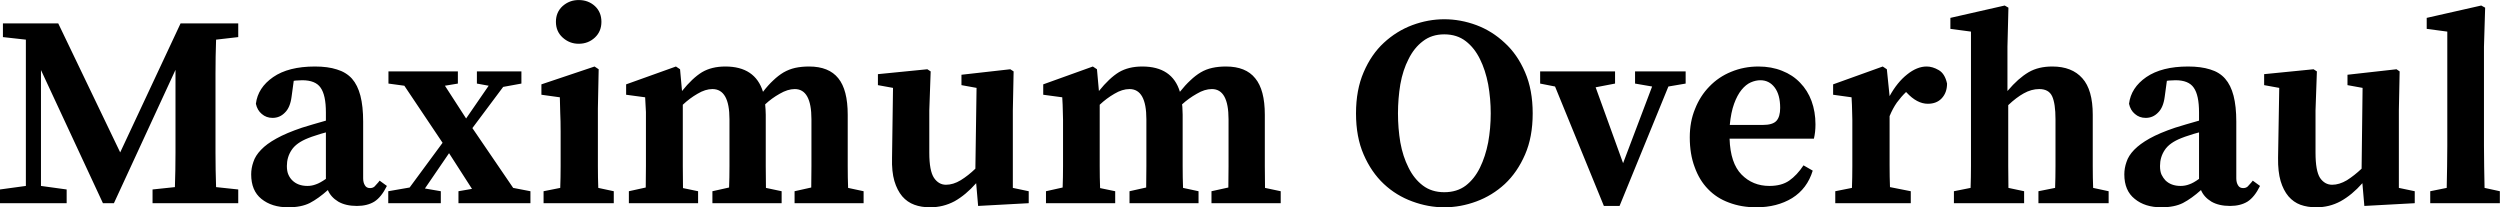<svg data-v-423bf9ae="" xmlns="http://www.w3.org/2000/svg" viewBox="0 0 723.614 60" class="font"><!----><!----><!----><g data-v-423bf9ae="" id="6e42ab63-260f-48c5-9fe4-7fb4b7b889a4" fill="black" transform="matrix(5.676,0,0,5.676,-1.197,-14.124)"><path d="M12.36 4.38L11.23 4.51L11.23 4.51Q11.20 5.38 11.20 6.25L11.20 6.25L11.20 6.25Q11.20 7.13 11.20 8.02L11.20 8.02L11.20 8.51L11.20 8.51Q11.20 9.39 11.20 10.27L11.20 10.27L11.20 10.27Q11.20 11.14 11.23 12.03L11.23 12.03L12.36 12.15L12.36 12.85L7.99 12.85L7.99 12.15L9.13 12.03L9.13 12.03Q9.16 11.16 9.16 10.28L9.16 10.28L9.16 10.28Q9.16 9.41 9.16 8.51L9.16 8.51L9.16 6.05L6.02 12.85L5.46 12.85L2.30 6.06L2.30 11.97L3.61 12.15L3.61 12.85L0.21 12.85L0.21 12.15L1.53 11.97L1.53 4.51L0.36 4.38L0.36 3.68L3.18 3.68L6.34 10.26L9.42 3.68L12.36 3.68L12.36 4.38ZM16.83 11.61L16.83 9.24L16.83 9.24Q16.56 9.31 16.33 9.39L16.33 9.39L16.33 9.39Q16.10 9.46 15.93 9.53L15.93 9.53L15.93 9.53Q15.32 9.77 15.08 10.14L15.08 10.14L15.08 10.14Q14.84 10.50 14.84 10.95L14.84 10.95L14.84 10.95Q14.84 11.23 14.92 11.40L14.92 11.40L14.92 11.40Q14.99 11.56 15.11 11.68L15.11 11.68L15.11 11.68Q15.40 11.97 15.89 11.97L15.89 11.97L15.89 11.97Q16.11 11.97 16.32 11.89L16.32 11.89L16.32 11.89Q16.53 11.82 16.83 11.61L16.83 11.61ZM19.57 11.70L19.94 11.97L19.94 11.97Q19.66 12.54 19.30 12.77L19.30 12.77L19.30 12.77Q18.94 12.99 18.41 12.99L18.41 12.99L18.41 12.99Q17.84 12.99 17.46 12.77L17.46 12.77L17.46 12.77Q17.08 12.54 16.93 12.18L16.93 12.18L16.93 12.18Q16.45 12.61 16.01 12.84L16.01 12.84L16.01 12.84Q15.57 13.06 14.91 13.06L14.91 13.06L14.91 13.06Q14.07 13.06 13.54 12.63L13.54 12.63L13.54 12.63Q13.02 12.21 13.02 11.38L13.02 11.38L13.02 11.38Q13.02 11.06 13.13 10.75L13.13 10.75L13.13 10.75Q13.23 10.43 13.52 10.13L13.52 10.13L13.52 10.13Q13.80 9.83 14.31 9.55L14.31 9.55L14.31 9.55Q14.81 9.27 15.61 9.00L15.61 9.00L15.61 9.00Q15.85 8.92 16.17 8.83L16.17 8.83L16.17 8.83Q16.49 8.74 16.83 8.64L16.83 8.64L16.83 8.22L16.83 8.22Q16.83 7.34 16.56 6.96L16.56 6.96L16.56 6.96Q16.30 6.58 15.62 6.58L15.62 6.58L15.62 6.58Q15.51 6.58 15.41 6.59L15.41 6.59L15.41 6.59Q15.30 6.59 15.19 6.61L15.19 6.61L15.08 7.42L15.08 7.42Q15.01 7.97 14.74 8.23L14.74 8.23L14.74 8.23Q14.48 8.50 14.11 8.50L14.11 8.50L14.11 8.50Q13.79 8.50 13.56 8.30L13.56 8.30L13.56 8.30Q13.33 8.11 13.26 7.78L13.26 7.78L13.26 7.78Q13.36 6.96 14.14 6.42L14.14 6.42L14.14 6.42Q14.92 5.88 16.27 5.88L16.27 5.88L16.27 5.88Q16.93 5.88 17.39 6.03L17.39 6.03L17.39 6.03Q17.86 6.17 18.16 6.50L18.16 6.50L18.16 6.50Q18.45 6.83 18.59 7.37L18.59 7.37L18.59 7.37Q18.73 7.91 18.73 8.69L18.73 8.69L18.73 11.58L18.73 11.58Q18.73 11.80 18.82 11.94L18.82 11.94L18.82 11.94Q18.90 12.08 19.08 12.08L19.08 12.08L19.08 12.08Q19.22 12.08 19.31 12.00L19.31 12.00L19.31 12.00Q19.39 11.91 19.50 11.79L19.50 11.79L19.57 11.70ZM26.38 12.07L27.26 12.24L27.26 12.85L23.59 12.85L23.59 12.24L24.28 12.12L23.11 10.30L21.88 12.10L22.69 12.24L22.69 12.85L20.01 12.85L20.01 12.24L21.10 12.05L22.78 9.77L20.83 6.86L20.02 6.75L20.02 6.13L23.56 6.13L23.56 6.75L22.90 6.86L23.98 8.53L25.13 6.86L24.53 6.75L24.53 6.13L26.80 6.13L26.80 6.75L25.87 6.92L24.30 9.02L26.38 12.07ZM29.72 4.72L29.72 4.72L29.72 4.72Q29.25 4.72 28.90 4.40L28.90 4.40L28.90 4.40Q28.56 4.09 28.56 3.60L28.56 3.60L28.56 3.60Q28.56 3.11 28.90 2.80L28.90 2.80L28.90 2.80Q29.25 2.49 29.72 2.49L29.72 2.49L29.72 2.49Q30.21 2.49 30.55 2.80L30.55 2.80L30.55 2.80Q30.88 3.11 30.88 3.60L30.88 3.60L30.88 3.60Q30.88 4.09 30.55 4.40L30.55 4.40L30.55 4.40Q30.21 4.72 29.72 4.72ZM30.72 12.07L31.51 12.24L31.51 12.85L27.93 12.85L27.93 12.24L28.78 12.07L28.78 12.07Q28.80 11.54 28.80 10.95L28.80 10.95L28.80 10.95Q28.80 10.36 28.80 9.91L28.80 9.91L28.80 9.21L28.80 9.21Q28.80 8.64 28.78 8.25L28.78 8.25L28.78 8.25Q28.77 7.87 28.76 7.45L28.76 7.45L27.82 7.32L27.82 6.79L30.53 5.88L30.74 6.02L30.70 8.02L30.70 9.91L30.70 9.91Q30.70 10.36 30.70 10.96L30.70 10.96L30.70 10.96Q30.70 11.55 30.72 12.07L30.72 12.07ZM43.46 12.07L44.25 12.24L44.25 12.85L40.73 12.85L40.73 12.24L41.58 12.05L41.58 12.05Q41.59 11.55 41.59 10.96L41.59 10.96L41.59 10.96Q41.59 10.37 41.59 9.91L41.59 9.91L41.59 8.57L41.59 8.57Q41.59 7.03 40.74 7.03L40.74 7.03L40.74 7.03Q40.38 7.03 39.97 7.27L39.97 7.27L39.97 7.27Q39.56 7.50 39.23 7.81L39.23 7.81L39.23 7.81Q39.24 7.94 39.25 8.07L39.25 8.07L39.25 8.07Q39.26 8.20 39.26 8.34L39.26 8.34L39.26 9.91L39.26 9.91Q39.26 10.37 39.26 10.96L39.26 10.96L39.26 10.96Q39.26 11.55 39.27 12.07L39.27 12.07L40.07 12.24L40.07 12.85L36.54 12.85L36.54 12.24L37.39 12.05L37.39 12.05Q37.41 11.55 37.41 10.96L37.41 10.96L37.41 10.96Q37.41 10.37 37.41 9.91L37.41 9.91L37.41 8.57L37.41 8.57Q37.41 7.03 36.54 7.03L36.54 7.03L36.54 7.03Q36.18 7.03 35.78 7.27L35.78 7.27L35.78 7.27Q35.38 7.50 35.03 7.83L35.03 7.83L35.03 9.91L35.03 9.91Q35.03 10.36 35.03 10.96L35.03 10.96L35.03 10.96Q35.03 11.55 35.04 12.08L35.04 12.08L35.81 12.24L35.81 12.85L32.28 12.85L32.28 12.24L33.14 12.05L33.14 12.05Q33.15 11.54 33.15 10.95L33.15 10.95L33.15 10.95Q33.15 10.36 33.15 9.91L33.15 9.91L33.15 9.10L33.15 9.10Q33.15 8.81 33.15 8.60L33.15 8.60L33.15 8.60Q33.15 8.39 33.15 8.20L33.15 8.20L33.15 8.20Q33.14 8.01 33.13 7.83L33.13 7.83L33.13 7.83Q33.12 7.66 33.11 7.45L33.11 7.45L32.14 7.32L32.14 6.79L34.68 5.88L34.89 6.02L34.99 7.13L34.99 7.13Q35.52 6.47 36.01 6.17L36.01 6.17L36.01 6.17Q36.50 5.88 37.20 5.88L37.20 5.88L37.20 5.88Q38.72 5.88 39.12 7.17L39.12 7.17L39.12 7.17Q39.38 6.83 39.64 6.59L39.64 6.59L39.64 6.59Q39.90 6.34 40.17 6.18L40.17 6.18L40.17 6.18Q40.45 6.02 40.76 5.95L40.76 5.95L40.76 5.95Q41.08 5.88 41.47 5.88L41.47 5.88L41.47 5.88Q42.48 5.88 42.96 6.48L42.96 6.48L42.96 6.48Q43.44 7.07 43.44 8.34L43.44 8.34L43.44 9.91L43.44 9.91Q43.44 10.37 43.44 10.96L43.44 10.96L43.44 10.96Q43.44 11.55 43.46 12.07L43.46 12.07ZM51.86 12.07L52.67 12.24L52.67 12.85L50.09 12.99L49.99 11.83L49.99 11.83Q49.46 12.43 48.89 12.75L48.89 12.75L48.89 12.75Q48.31 13.06 47.64 13.06L47.64 13.06L47.64 13.06Q47.19 13.06 46.84 12.93L46.84 12.93L46.84 12.93Q46.48 12.80 46.22 12.50L46.22 12.50L46.22 12.50Q45.96 12.19 45.82 11.72L45.82 11.72L45.82 11.72Q45.68 11.24 45.70 10.54L45.70 10.54L45.75 6.97L44.98 6.83L44.98 6.27L47.50 6.02L47.67 6.13L47.60 8.12L47.60 10.28L47.60 10.28Q47.60 11.20 47.84 11.56L47.84 11.56L47.84 11.56Q48.08 11.91 48.45 11.91L48.45 11.91L48.45 11.91Q48.82 11.91 49.20 11.68L49.20 11.68L49.20 11.68Q49.59 11.44 49.95 11.09L49.95 11.09L50.01 6.97L49.24 6.83L49.24 6.30L51.73 6.02L51.90 6.13L51.86 8.12L51.86 12.07ZM64.72 12.07L65.52 12.24L65.52 12.85L61.99 12.85L61.99 12.24L62.85 12.05L62.85 12.05Q62.86 11.55 62.86 10.96L62.86 10.96L62.86 10.96Q62.86 10.37 62.86 9.91L62.86 9.91L62.86 8.57L62.86 8.57Q62.86 7.03 62.01 7.03L62.01 7.03L62.01 7.03Q61.64 7.03 61.24 7.27L61.24 7.27L61.24 7.27Q60.83 7.50 60.49 7.81L60.49 7.81L60.49 7.81Q60.51 7.94 60.51 8.07L60.51 8.07L60.51 8.07Q60.52 8.20 60.52 8.34L60.52 8.34L60.52 9.91L60.52 9.91Q60.52 10.37 60.52 10.96L60.52 10.96L60.52 10.96Q60.52 11.55 60.54 12.07L60.54 12.07L61.33 12.24L61.33 12.85L57.81 12.85L57.81 12.24L58.66 12.05L58.66 12.05Q58.67 11.55 58.67 10.96L58.67 10.96L58.67 10.96Q58.67 10.37 58.67 9.91L58.67 9.91L58.67 8.57L58.67 8.57Q58.67 7.03 57.81 7.03L57.81 7.03L57.81 7.03Q57.44 7.03 57.04 7.27L57.04 7.27L57.04 7.27Q56.64 7.50 56.29 7.83L56.29 7.83L56.29 9.91L56.29 9.91Q56.29 10.36 56.29 10.96L56.29 10.96L56.29 10.96Q56.29 11.55 56.31 12.08L56.31 12.08L57.08 12.24L57.08 12.85L53.55 12.85L53.55 12.24L54.40 12.05L54.40 12.05Q54.42 11.54 54.42 10.95L54.42 10.95L54.42 10.95Q54.42 10.36 54.42 9.91L54.42 9.91L54.42 9.10L54.42 9.10Q54.42 8.81 54.42 8.60L54.42 8.60L54.42 8.60Q54.42 8.39 54.41 8.20L54.41 8.20L54.41 8.20Q54.40 8.01 54.40 7.83L54.40 7.83L54.40 7.83Q54.39 7.66 54.38 7.45L54.38 7.45L53.41 7.32L53.41 6.79L55.94 5.88L56.15 6.02L56.25 7.13L56.25 7.13Q56.78 6.47 57.27 6.17L57.27 6.17L57.27 6.17Q57.76 5.88 58.46 5.88L58.46 5.88L58.46 5.88Q59.99 5.88 60.38 7.17L60.38 7.17L60.38 7.17Q60.65 6.83 60.91 6.59L60.91 6.59L60.91 6.59Q61.17 6.34 61.44 6.18L61.44 6.18L61.44 6.18Q61.71 6.02 62.03 5.95L62.03 5.95L62.03 5.95Q62.34 5.88 62.73 5.88L62.73 5.88L62.73 5.88Q63.74 5.88 64.22 6.48L64.22 6.48L64.22 6.48Q64.71 7.07 64.71 8.34L64.71 8.34L64.71 9.91L64.71 9.91Q64.71 10.37 64.71 10.96L64.71 10.96L64.71 10.96Q64.71 11.55 64.72 12.07L64.72 12.07ZM71.50 8.27L71.50 8.27L71.50 8.27Q71.50 9.03 71.62 9.75L71.62 9.75L71.62 9.75Q71.75 10.47 72.04 11.04L72.04 11.04L72.04 11.04Q72.32 11.61 72.77 11.95L72.77 11.95L72.77 11.95Q73.22 12.29 73.86 12.29L73.86 12.29L73.86 12.29Q74.51 12.29 74.96 11.95L74.96 11.95L74.96 11.95Q75.40 11.61 75.68 11.04L75.68 11.04L75.68 11.04Q75.96 10.47 76.10 9.75L76.10 9.75L76.10 9.75Q76.23 9.03 76.23 8.27L76.23 8.27L76.23 8.27Q76.23 7.52 76.10 6.79L76.10 6.79L76.10 6.79Q75.96 6.06 75.68 5.50L75.68 5.50L75.68 5.50Q75.40 4.93 74.96 4.59L74.96 4.59L74.96 4.59Q74.51 4.24 73.86 4.24L73.86 4.24L73.86 4.24Q73.22 4.24 72.77 4.59L72.77 4.59L72.77 4.59Q72.32 4.93 72.04 5.50L72.04 5.50L72.04 5.50Q71.75 6.06 71.62 6.79L71.62 6.79L71.62 6.79Q71.50 7.52 71.50 8.27ZM73.86 3.47L73.86 3.47L73.86 3.47Q74.69 3.47 75.50 3.77L75.50 3.77L75.50 3.77Q76.30 4.07 76.94 4.67L76.94 4.67L76.94 4.67Q77.59 5.26 77.98 6.17L77.98 6.17L77.98 6.17Q78.37 7.07 78.37 8.27L78.37 8.27L78.37 8.27Q78.37 9.48 77.98 10.37L77.98 10.37L77.98 10.37Q77.59 11.27 76.95 11.87L76.95 11.87L76.95 11.87Q76.31 12.46 75.50 12.76L75.50 12.76L75.50 12.76Q74.69 13.06 73.86 13.06L73.86 13.06L73.86 13.06Q73.04 13.06 72.23 12.76L72.23 12.76L72.23 12.76Q71.41 12.46 70.78 11.87L70.78 11.87L70.78 11.87Q70.14 11.27 69.75 10.37L69.75 10.37L69.75 10.37Q69.36 9.48 69.36 8.27L69.36 8.27L69.36 8.27Q69.36 7.07 69.75 6.17L69.75 6.17L69.75 6.17Q70.14 5.26 70.78 4.67L70.78 4.67L70.78 4.67Q71.43 4.07 72.23 3.77L72.23 3.77L72.23 3.77Q73.04 3.47 73.86 3.47ZM86.17 6.13L86.17 6.75L85.29 6.90L82.80 12.99L82.00 12.99L79.51 6.90L78.75 6.75L78.75 6.13L82.57 6.13L82.57 6.75L81.58 6.94L82.98 10.81L84.46 6.90L83.59 6.75L83.59 6.13L86.17 6.13ZM88.42 8.86L90.10 8.86L90.10 8.86Q90.61 8.86 90.80 8.65L90.80 8.65L90.80 8.65Q90.99 8.44 90.99 7.99L90.99 7.99L90.99 7.99Q90.99 7.32 90.71 6.95L90.71 6.95L90.71 6.95Q90.43 6.58 89.98 6.58L89.98 6.58L89.98 6.58Q89.74 6.58 89.49 6.69L89.49 6.69L89.49 6.69Q89.24 6.80 89.02 7.07L89.02 7.07L89.02 7.07Q88.80 7.34 88.64 7.78L88.64 7.78L88.64 7.78Q88.48 8.22 88.42 8.86L88.42 8.86ZM92.71 9.56L88.41 9.56L88.41 9.56Q88.45 10.81 89.02 11.39L89.02 11.39L89.02 11.39Q89.59 11.97 90.44 11.97L90.44 11.97L90.44 11.97Q91.06 11.97 91.45 11.70L91.45 11.70L91.45 11.70Q91.85 11.42 92.18 10.92L92.18 10.92L92.65 11.19L92.65 11.19Q92.37 12.11 91.60 12.59L91.60 12.59L91.60 12.59Q90.83 13.06 89.77 13.06L89.77 13.06L89.77 13.06Q89.01 13.06 88.38 12.82L88.38 12.82L88.38 12.82Q87.75 12.59 87.31 12.13L87.31 12.13L87.31 12.13Q86.87 11.68 86.63 11.01L86.63 11.01L86.63 11.01Q86.38 10.35 86.38 9.49L86.38 9.49L86.38 9.49Q86.38 8.69 86.65 8.04L86.65 8.04L86.65 8.04Q86.91 7.38 87.38 6.90L87.38 6.90L87.38 6.90Q87.85 6.41 88.49 6.15L88.49 6.15L88.49 6.15Q89.14 5.88 89.88 5.88L89.88 5.88L89.88 5.88Q90.55 5.88 91.09 6.10L91.09 6.10L91.09 6.10Q91.63 6.31 92.01 6.71L92.01 6.71L92.01 6.71Q92.39 7.10 92.59 7.64L92.59 7.64L92.59 7.64Q92.79 8.19 92.79 8.83L92.79 8.83L92.79 8.83Q92.79 9.23 92.71 9.56L92.71 9.56ZM96.43 6.02L96.57 7.39L96.57 7.39Q96.96 6.68 97.47 6.28L97.47 6.28L97.47 6.28Q97.97 5.88 98.46 5.88L98.46 5.88L98.46 5.88Q98.76 5.88 99.07 6.06L99.07 6.06L99.07 6.06Q99.39 6.24 99.50 6.75L99.50 6.75L99.50 6.75Q99.50 7.21 99.23 7.50L99.23 7.50L99.23 7.50Q98.97 7.78 98.52 7.78L98.52 7.78L98.52 7.78Q97.97 7.78 97.44 7.21L97.44 7.21L97.41 7.18L97.41 7.18Q97.16 7.42 96.94 7.72L96.94 7.72L96.94 7.72Q96.73 8.02 96.57 8.41L96.57 8.41L96.57 9.91L96.57 9.91Q96.57 10.36 96.57 10.93L96.57 10.93L96.57 10.93Q96.57 11.51 96.59 12.03L96.59 12.03L97.65 12.24L97.65 12.85L93.80 12.85L93.80 12.24L94.65 12.07L94.65 12.07Q94.67 11.55 94.67 10.96L94.67 10.96L94.67 10.96Q94.67 10.36 94.67 9.91L94.67 9.91L94.67 9.10L94.67 9.10Q94.67 8.81 94.67 8.60L94.67 8.60L94.67 8.60Q94.67 8.39 94.66 8.20L94.66 8.20L94.66 8.20Q94.65 8.01 94.65 7.83L94.65 7.83L94.65 7.83Q94.64 7.66 94.63 7.45L94.63 7.45L93.69 7.32L93.69 6.79L96.22 5.88L96.43 6.02ZM106.95 12.07L107.74 12.24L107.74 12.85L104.16 12.85L104.16 12.24L105.01 12.07L105.01 12.07Q105.03 11.55 105.03 10.96L105.03 10.96L105.03 10.96Q105.03 10.37 105.03 9.91L105.03 9.91L105.03 8.57L105.03 8.57Q105.03 7.77 104.86 7.40L104.86 7.40L104.86 7.40Q104.69 7.03 104.20 7.03L104.20 7.03L104.20 7.03Q103.80 7.03 103.41 7.25L103.41 7.25L103.41 7.25Q103.03 7.46 102.62 7.85L102.62 7.85L102.62 9.91L102.62 9.91Q102.62 10.36 102.62 10.96L102.62 10.96L102.62 10.96Q102.62 11.55 102.63 12.07L102.63 12.07L103.43 12.24L103.43 12.85L99.85 12.85L99.85 12.24L100.70 12.07L100.70 12.07Q100.72 11.54 100.72 10.95L100.72 10.95L100.72 10.95Q100.72 10.36 100.72 9.91L100.72 9.91L100.72 4.10L99.67 3.96L99.67 3.40L102.44 2.77L102.63 2.88L102.58 4.87L102.58 7.13L102.58 7.13Q102.87 6.79 103.13 6.56L103.13 6.56L103.13 6.56Q103.39 6.33 103.66 6.17L103.66 6.17L103.66 6.17Q103.92 6.02 104.22 5.95L104.22 5.95L104.22 5.95Q104.51 5.88 104.87 5.88L104.87 5.88L104.87 5.88Q105.87 5.88 106.40 6.48L106.40 6.48L106.40 6.48Q106.93 7.07 106.93 8.34L106.93 8.34L106.93 9.91L106.93 9.91Q106.93 10.37 106.93 10.97L106.93 10.97L106.93 10.97Q106.93 11.56 106.95 12.07L106.95 12.07ZM112.35 11.61L112.35 9.24L112.35 9.24Q112.08 9.31 111.85 9.39L111.85 9.39L111.85 9.39Q111.62 9.46 111.45 9.53L111.45 9.53L111.45 9.53Q110.84 9.77 110.60 10.14L110.60 10.14L110.60 10.14Q110.36 10.50 110.36 10.95L110.36 10.95L110.36 10.95Q110.36 11.23 110.44 11.40L110.44 11.40L110.44 11.40Q110.52 11.56 110.63 11.68L110.63 11.68L110.63 11.68Q110.92 11.97 111.41 11.97L111.41 11.97L111.41 11.97Q111.64 11.97 111.85 11.89L111.85 11.89L111.85 11.89Q112.06 11.82 112.35 11.61L112.35 11.61ZM115.09 11.70L115.46 11.97L115.46 11.97Q115.18 12.54 114.82 12.77L114.82 12.77L114.82 12.77Q114.46 12.99 113.93 12.99L113.93 12.99L113.93 12.99Q113.36 12.99 112.98 12.77L112.98 12.77L112.98 12.77Q112.60 12.54 112.45 12.18L112.45 12.18L112.45 12.18Q111.97 12.61 111.53 12.84L111.53 12.84L111.53 12.84Q111.09 13.06 110.43 13.06L110.43 13.06L110.43 13.06Q109.59 13.06 109.07 12.63L109.07 12.63L109.07 12.63Q108.54 12.21 108.54 11.38L108.54 11.38L108.54 11.38Q108.54 11.06 108.65 10.75L108.65 10.75L108.65 10.75Q108.75 10.43 109.04 10.13L109.04 10.13L109.04 10.13Q109.33 9.83 109.83 9.55L109.83 9.55L109.83 9.55Q110.33 9.27 111.13 9.00L111.13 9.00L111.13 9.00Q111.37 8.92 111.69 8.83L111.69 8.83L111.69 8.83Q112.01 8.74 112.35 8.64L112.35 8.64L112.35 8.22L112.35 8.22Q112.35 7.34 112.08 6.96L112.08 6.96L112.08 6.96Q111.82 6.58 111.15 6.58L111.15 6.58L111.15 6.58Q111.03 6.58 110.93 6.59L110.93 6.59L110.93 6.59Q110.82 6.59 110.71 6.61L110.71 6.61L110.60 7.42L110.60 7.42Q110.53 7.97 110.26 8.23L110.26 8.23L110.26 8.23Q110.00 8.50 109.63 8.50L109.63 8.50L109.63 8.50Q109.31 8.50 109.08 8.30L109.08 8.30L109.08 8.30Q108.85 8.11 108.78 7.78L108.78 7.78L108.78 7.78Q108.88 6.96 109.66 6.42L109.66 6.42L109.66 6.42Q110.45 5.88 111.79 5.88L111.79 5.88L111.79 5.88Q112.45 5.88 112.92 6.03L112.92 6.03L112.92 6.03Q113.39 6.17 113.68 6.50L113.68 6.50L113.68 6.50Q113.97 6.83 114.11 7.37L114.11 7.37L114.11 7.37Q114.25 7.91 114.25 8.69L114.25 8.69L114.25 11.58L114.25 11.58Q114.25 11.80 114.34 11.94L114.34 11.94L114.34 11.94Q114.42 12.08 114.60 12.08L114.60 12.08L114.60 12.08Q114.74 12.08 114.83 12.00L114.83 12.00L114.83 12.00Q114.91 11.91 115.02 11.79L115.02 11.79L115.09 11.70ZM122.54 12.07L123.35 12.24L123.35 12.85L120.78 12.99L120.68 11.83L120.68 11.83Q120.15 12.43 119.57 12.75L119.57 12.75L119.57 12.75Q119.00 13.06 118.33 13.06L118.33 13.06L118.33 13.06Q117.88 13.06 117.52 12.93L117.52 12.93L117.52 12.93Q117.17 12.80 116.91 12.50L116.91 12.50L116.91 12.50Q116.65 12.19 116.51 11.72L116.51 11.72L116.51 11.72Q116.37 11.24 116.38 10.54L116.38 10.54L116.44 6.97L115.67 6.83L115.67 6.27L118.19 6.02L118.36 6.13L118.29 8.12L118.29 10.28L118.29 10.28Q118.29 11.20 118.52 11.56L118.52 11.56L118.52 11.56Q118.76 11.91 119.14 11.91L119.14 11.91L119.14 11.91Q119.50 11.91 119.89 11.68L119.89 11.68L119.89 11.68Q120.27 11.44 120.64 11.09L120.64 11.09L120.69 6.97L119.92 6.83L119.92 6.30L122.42 6.02L122.58 6.13L122.54 8.12L122.54 12.07ZM126.91 12.07L127.69 12.24L127.69 12.85L124.14 12.85L124.14 12.24L124.98 12.07L124.98 12.07Q124.99 11.52 125.00 10.98L125.00 10.98L125.00 10.98Q125.01 10.44 125.01 9.91L125.01 9.91L125.01 4.10L123.96 3.96L123.96 3.40L126.74 2.77L126.94 2.88L126.88 4.87L126.88 9.91L126.88 9.91Q126.88 10.44 126.89 10.99L126.89 10.99L126.89 10.99Q126.90 11.54 126.91 12.07L126.91 12.07Z"></path></g><!----><!----></svg>